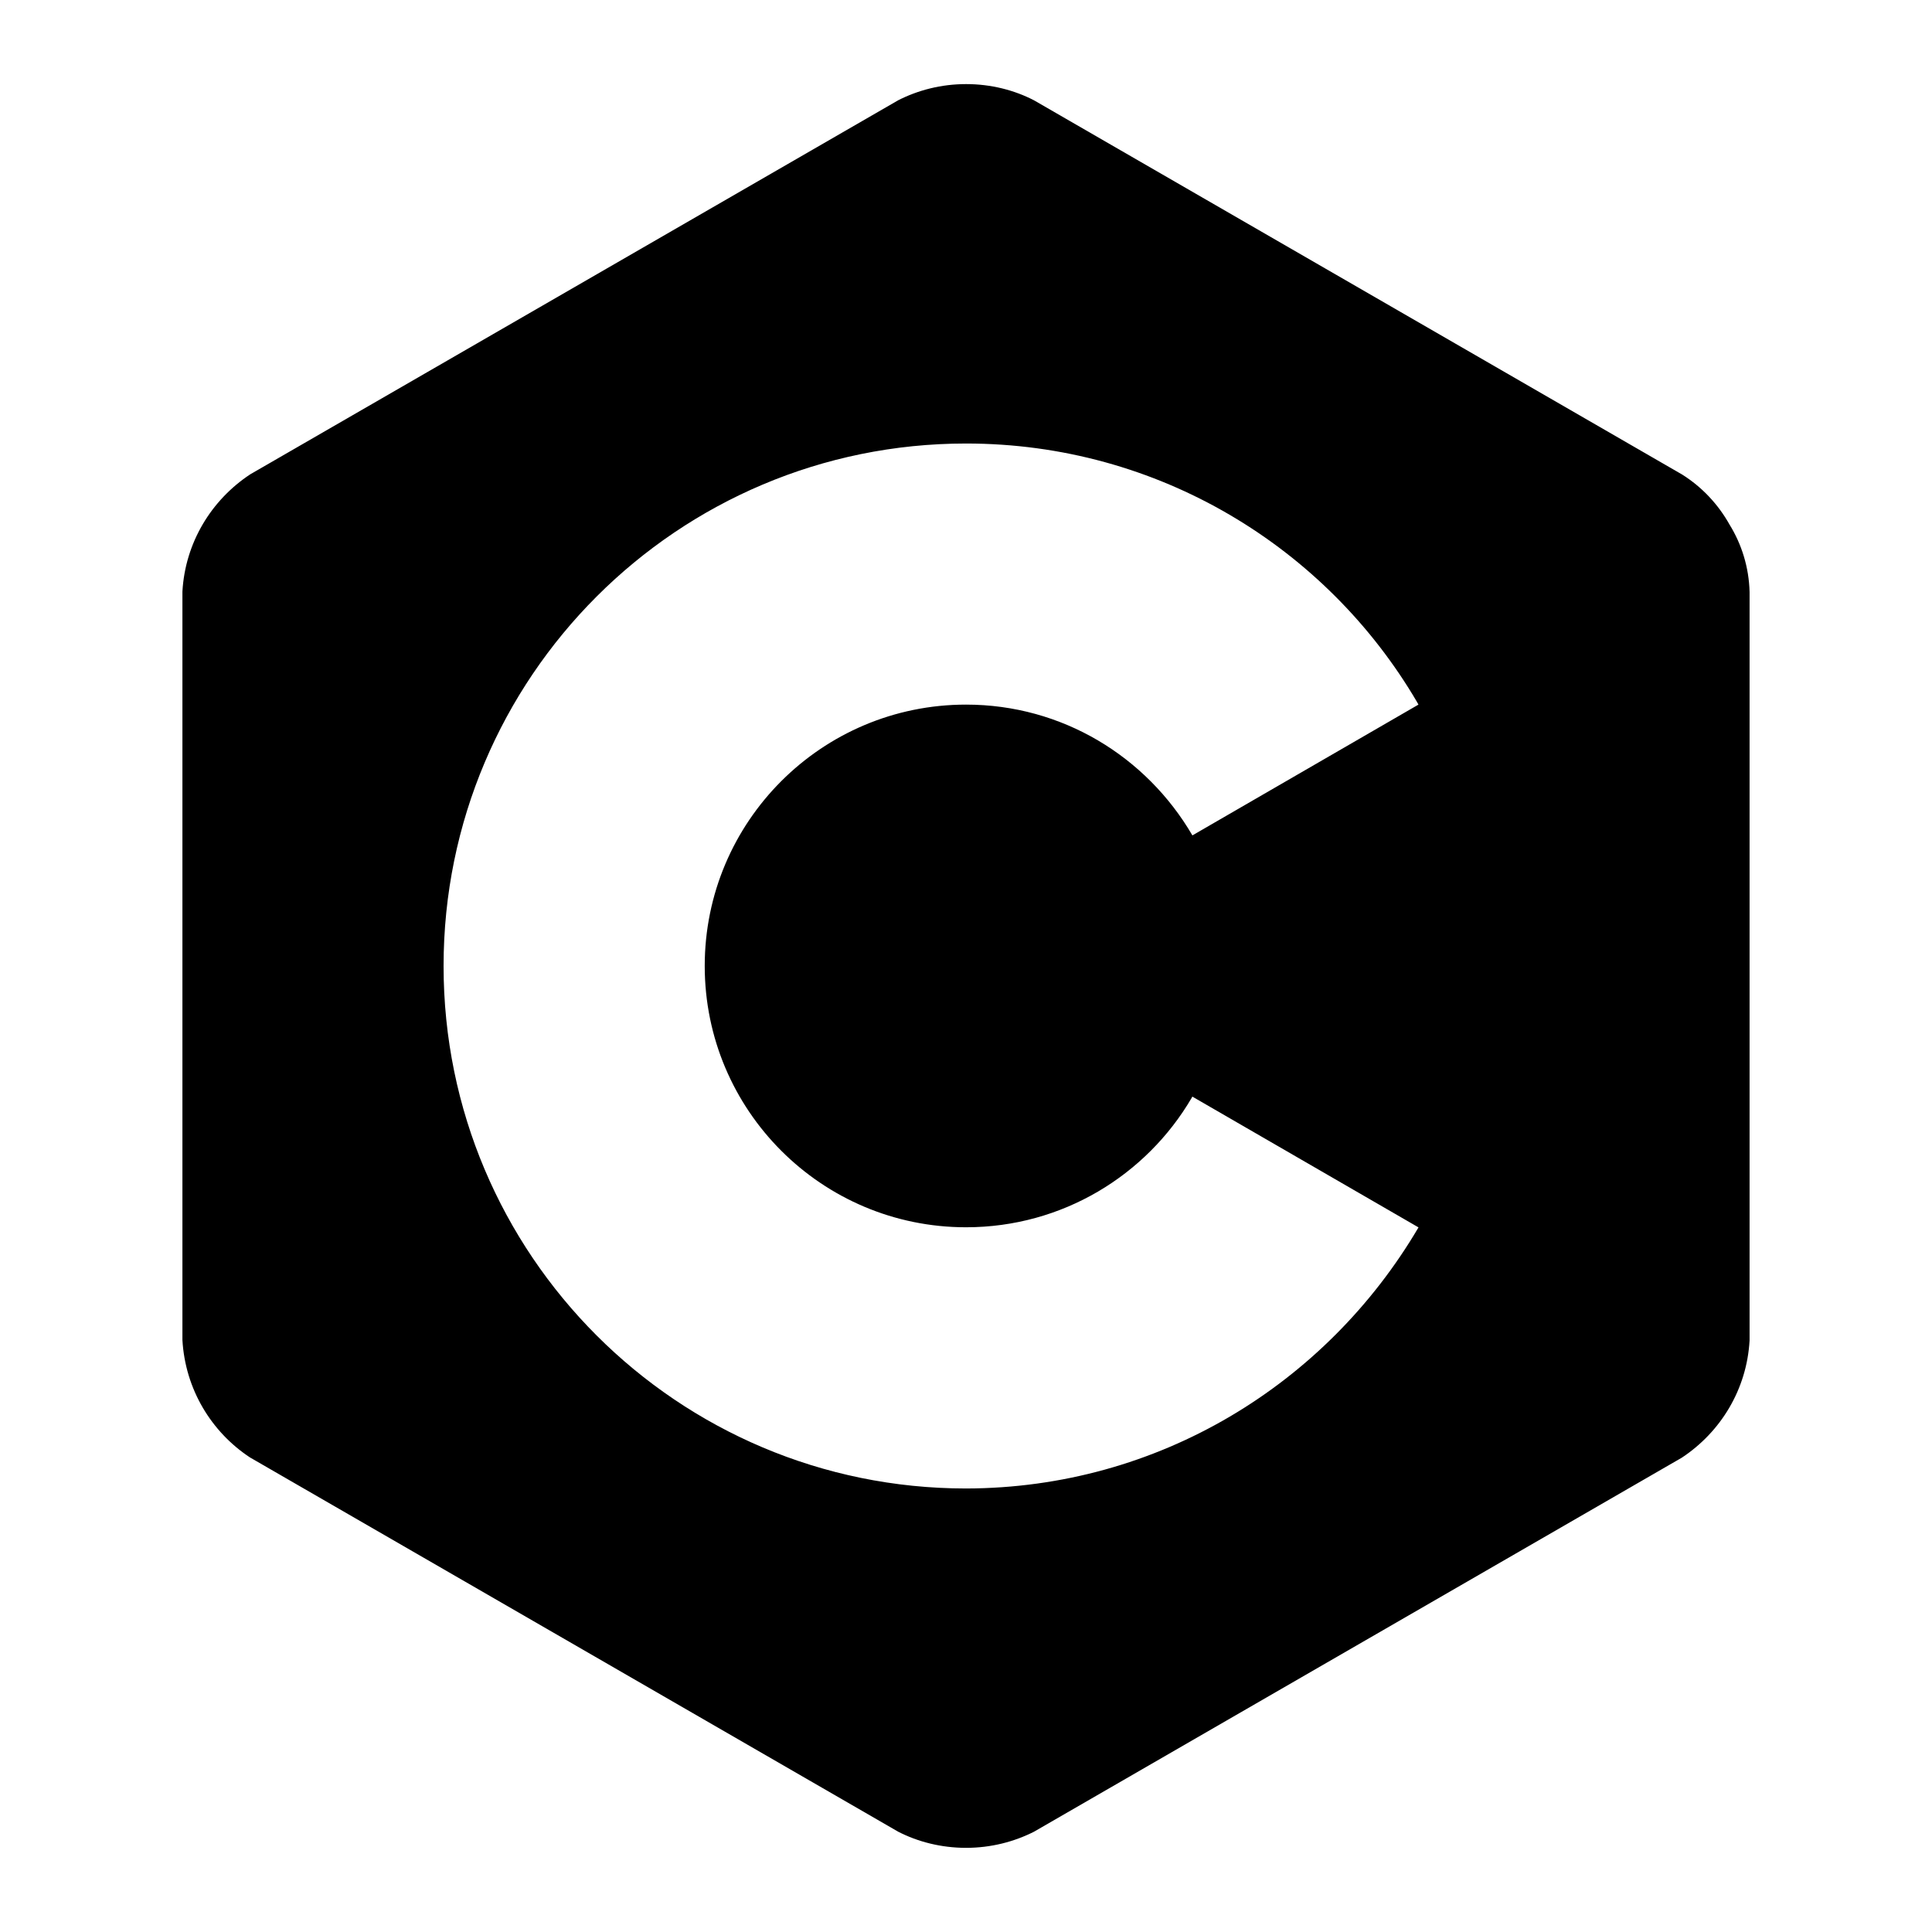 <?xml version="1.0" encoding="UTF-8" standalone="no"?>
<svg
   height="16"
   viewBox="0 0 16 16"
   width="16"
   version="1.1"
   id="svg15572"
   xml:space="preserve"
   xmlns="http://www.w3.org/2000/svg"
   xmlns:svg="http://www.w3.org/2000/svg"><defs
     id="defs15576" /><g
     style="display:inline;fill:#000000"
     id="g139"
     transform="matrix(0.487,0,0,0.487,0.208,0.208)"><path
       d="M 16,24.885 C 11.093,24.884 7.116,20.907 7.116,16 c 0,-4.907 3.978,-8.885 8.885,-8.885 3.27,0 6.128,1.767 7.67,4.398 l 0.023,0.042 -3.844,2.224 c -0.782,-1.339 -2.213,-2.224 -3.849,-2.224 -2.454,0 -4.444,1.989 -4.444,4.444 0,2.455 1.989,4.444 4.444,4.444 1.636,0 3.066,-0.884 3.837,-2.201 l 0.011,-0.021 3.846,2.224 c -1.57,2.669 -4.426,4.434 -7.694,4.44 z M 28.989,8.502 C 28.791,8.146 28.515,7.856 28.184,7.646 L 28.174,7.64 17.157,1.279 C 16.821,1.105 16.424,1.003 16.002,1.003 c -0.422,0 -0.819,0.102 -1.169,0.282 L 14.847,1.278 3.828,7.639 C 3.165,8.077 2.722,8.802 2.675,9.632 V 9.639 22.36 c 0.048,0.837 0.491,1.561 1.144,1.994 l 0.01,0.006 11.017,6.361 c 0.336,0.173 0.734,0.275 1.155,0.275 0.421,0 0.819,-0.102 1.169,-0.281 l -0.014,0.007 11.017,-6.361 c 0.663,-0.438 1.105,-1.163 1.152,-1.993 V 22.361 9.64 C 29.314,9.218 29.19,8.827 28.984,8.493 l 0.006,0.01 z"
       id="path4" /></g></svg>
